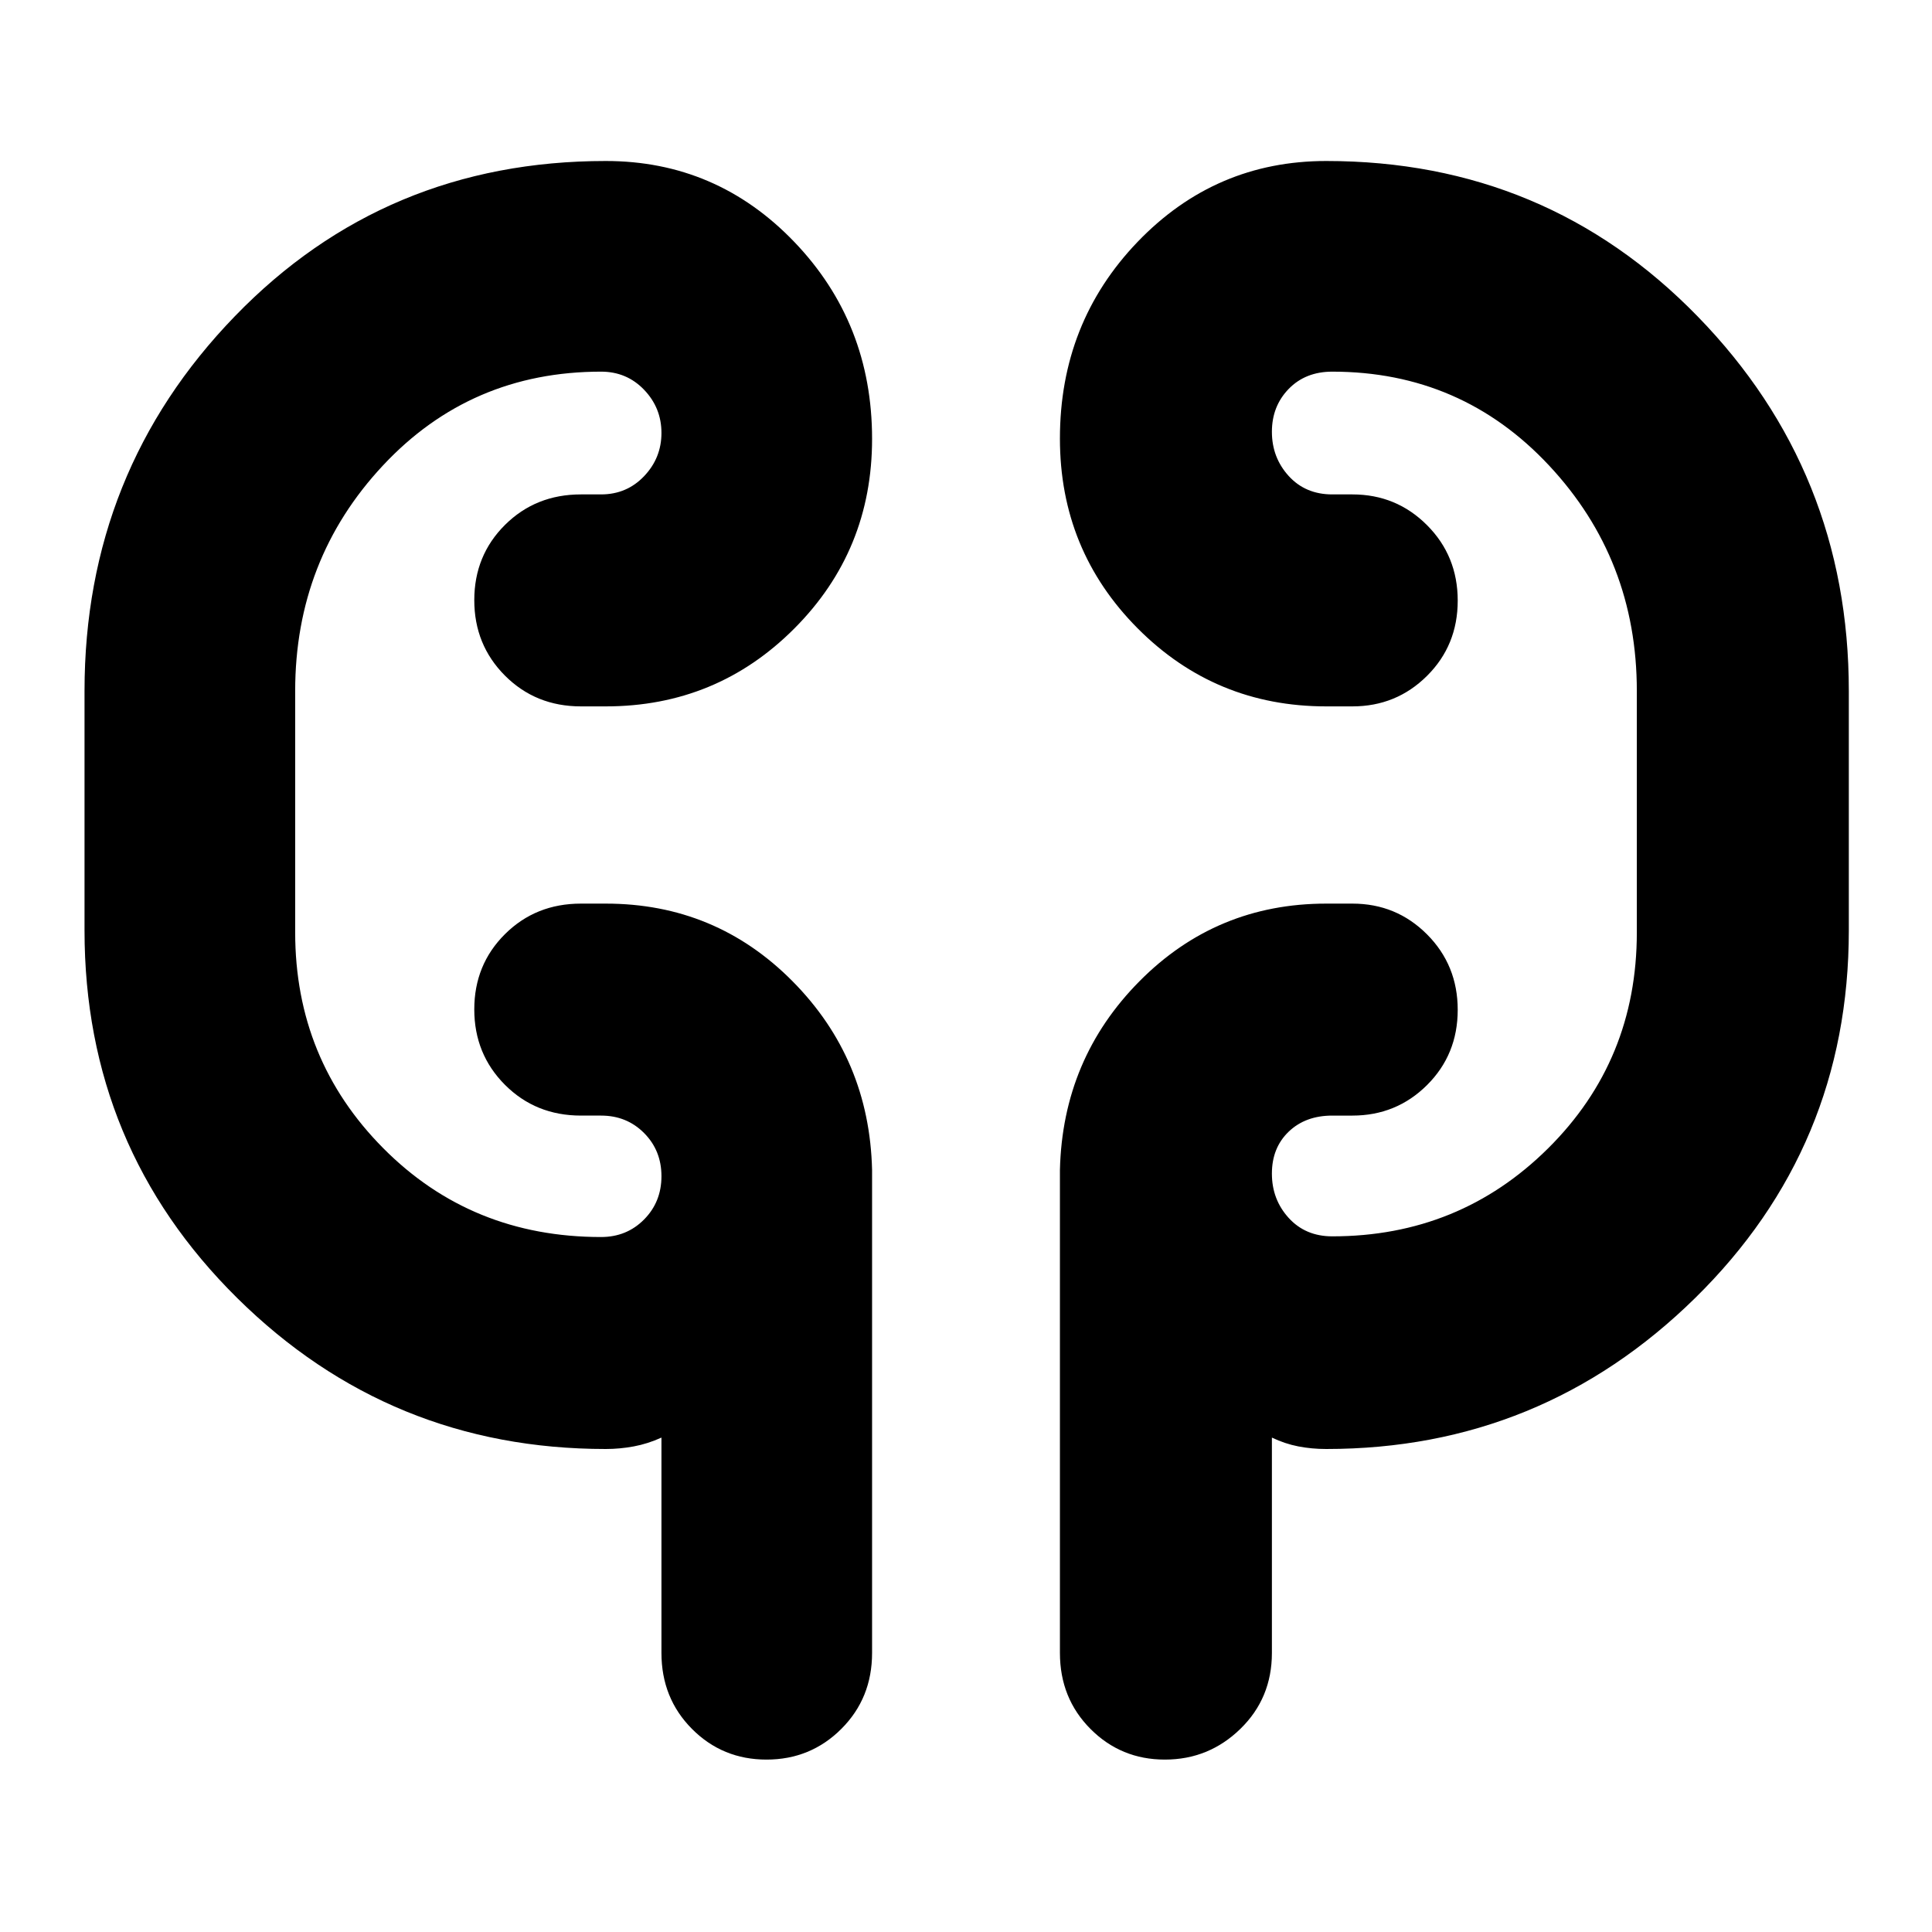 <svg xmlns="http://www.w3.org/2000/svg" height="40" viewBox="0 -960 960 960" width="40"><path d="M301-240q-107.25 0-183.12-75Q42-390 42-497.67v-119q0-109 74.67-186.16Q191.33-880 301-880q55.14 0 93.74 40.27 38.59 40.28 38.59 97.81 0 55.45-38.59 94.18Q356.14-609 301-609h-12.33q-22.5 0-37.75-15.28-15.25-15.29-15.25-37.5 0-22.22 15.25-37.39 15.25-15.16 37.75-15.16h10q12.75 0 21.37-9.05 8.63-9.05 8.63-21.5t-8.63-21.45q-8.62-9-21.37-9-64.84 0-108.42 46.66-43.58 46.67-43.58 112v120q0 63.1 43.78 107.22 43.79 44.12 108.22 44.12 12.75 0 21.37-8.72 8.63-8.72 8.63-21.5T320.04-397q-8.62-8.67-21.37-8.67h-10q-22.5 0-37.75-15.28t-15.25-37.5q0-22.22 15.25-37.38Q266.17-511 288.67-511H301q54.58 0 92.79 38.56 38.21 38.55 39.54 93.77v240q0 22.5-15.28 37.75t-37.17 15.25q-21.88 0-37.05-15.25-15.16-15.25-15.16-37.75v-107q-6.82 3.1-13.74 4.38Q308-240 301-240Zm358 0q-7.25 0-13.88-1.29-6.62-1.28-13.12-4.38v107q0 22.5-15.68 37.75-15.67 15.25-37.5 15.25-21.82 0-36.99-15.25-15.16-15.25-15.16-37.75v-240q1.33-55.22 39.54-93.77Q604.42-511 659-511h13q21.83 0 37.08 15.28 15.25 15.29 15.25 37.5 0 22.22-15.25 37.39-15.25 15.16-37.08 15.16h-10q-13.33 0-21.67 8-8.33 8-8.33 20.83 0 12.84 8.33 22.01 8.34 9.16 21.67 9.16 63.17 0 107.25-43.73t44.08-107.27v-120q0-65.33-43.58-112-43.58-46.66-107.75-46.66-13.33 0-21.67 8.59-8.33 8.59-8.33 21.29 0 12.78 8.33 21.95 8.34 9.17 21.67 9.17h10q21.83 0 37.08 15.28t15.25 37.5q0 22.22-15.25 37.38Q693.83-609 672-609h-13q-55.14 0-93.74-38.81-38.59-38.82-38.59-94.27 0-57.53 38.59-97.73Q603.86-880 659-880q109.33 0 184.5 77.17 75.17 77.16 75.17 186.16v119q0 107.67-76.38 182.67-76.37 75-183.29 75ZM146.67-517.67v-84.66 84.66Zm666.66-84.66v105.66-105.66Z"/></svg>